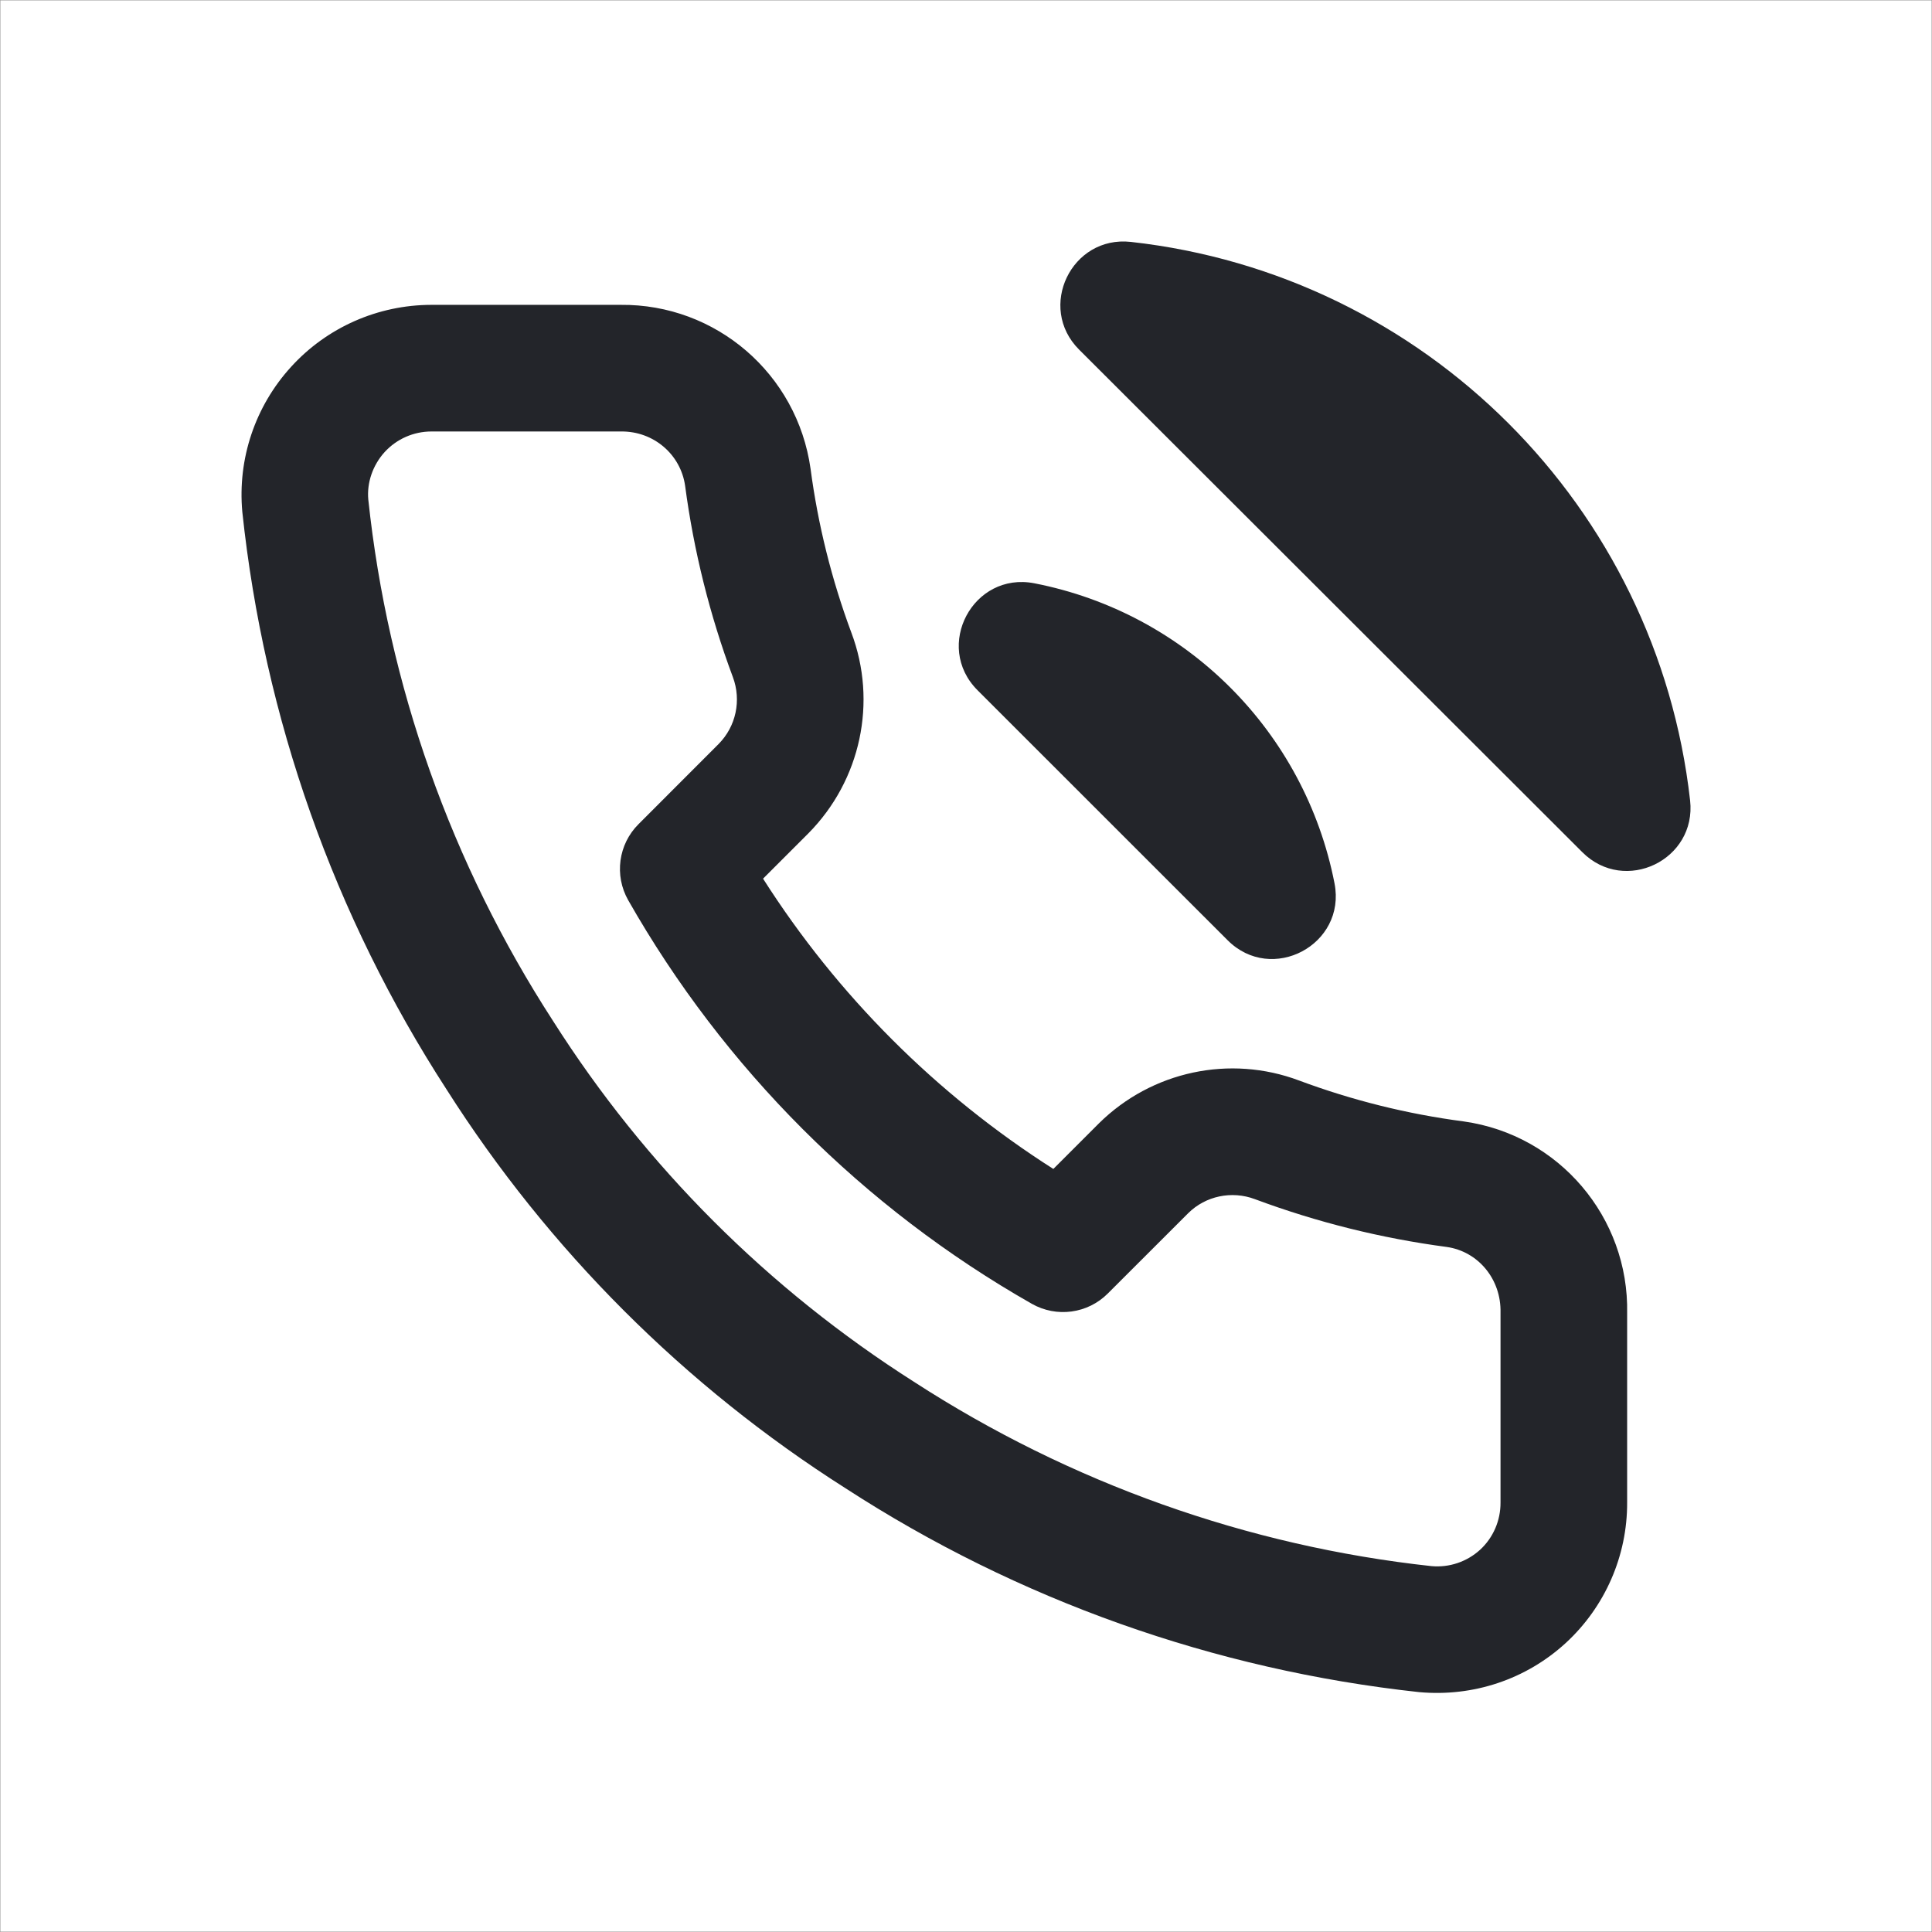 <?xml version="1.0" encoding="UTF-8"?>
<svg width="24px" height="24px" viewBox="0 0 24 24" version="1.1" xmlns="http://www.w3.org/2000/svg" xmlns:xlink="http://www.w3.org/1999/xlink">
    <!-- Generator: Sketch 58 (84663) - https://sketch.com -->
    <title>@1xicons/callsupport</title>
    <desc>Created with Sketch.</desc>
    <defs>
        <path d="M12.85,7.246 C14.736,7.614 16.21,9.088 16.578,10.974 C16.726,11.735 15.799,12.229 15.25,11.68 L12.143,8.574 C11.595,8.025 12.088,7.097 12.85,7.246 Z M14.048,3.005 C17.7,3.411 20.584,6.292 20.995,9.943 C21.078,10.682 20.184,11.113 19.657,10.587 L13.405,4.343 C12.879,3.818 13.309,2.923 14.048,3.005 Z M18.64,16.307 C18.65,15.888 18.36,15.545 17.971,15.49 C17.157,15.382 16.358,15.183 15.588,14.896 C15.3,14.788 14.976,14.857 14.761,15.07 L13.762,16.068 C13.512,16.319 13.125,16.371 12.817,16.196 C10.726,15.006 8.994,13.274 7.804,11.183 C7.629,10.875 7.681,10.488 7.932,10.238 L8.927,9.242 C9.143,9.024 9.212,8.7 9.104,8.411 C8.817,7.642 8.618,6.843 8.511,6.036 C8.456,5.645 8.119,5.356 7.717,5.36 L5.359,5.36 C5.138,5.36 4.927,5.453 4.778,5.616 C4.63,5.779 4.556,5.997 4.575,6.205 C4.82,8.513 5.605,10.73 6.871,12.684 C8.016,14.487 9.545,16.015 11.353,17.165 C13.293,18.422 15.5,19.207 17.783,19.455 C18.004,19.475 18.222,19.401 18.386,19.252 C18.549,19.102 18.641,18.89 18.64,18.666 L18.64,16.307 Z M20.213,16.315 L20.213,18.663 C20.216,19.327 19.938,19.962 19.449,20.411 C18.959,20.86 18.303,21.082 17.627,21.02 C15.085,20.744 12.643,19.876 10.504,18.488 C8.506,17.219 6.813,15.525 5.547,13.533 C4.151,11.378 3.282,8.924 3.01,6.358 C2.95,5.699 3.17,5.045 3.617,4.556 C4.063,4.066 4.695,3.788 5.358,3.787 L7.709,3.787 C8.893,3.775 9.903,4.643 10.069,5.823 C10.161,6.519 10.332,7.203 10.576,7.859 C10.901,8.721 10.693,9.693 10.043,10.351 L9.479,10.915 C10.403,12.366 11.634,13.597 13.085,14.521 L13.652,13.954 C14.307,13.307 15.279,13.099 16.139,13.423 C16.797,13.668 17.481,13.839 18.184,13.931 C19.367,14.098 20.237,15.122 20.213,16.315 Z" id="path-1"></path>
    </defs>
    <g id="icons/callsupport" stroke="none" stroke-width="1" fill="none" fill-rule="evenodd">
        <polygon id="Bounds" stroke="#979797" stroke-width="0.01" points="0 0 24 0 24 24 0 24"></polygon>
        <mask id="mask-2" fill="white">
            <use xlink:href="#path-1"></use>
        </mask>
        <use id="Shape" fill="#23252A" xlink:href="#path-1"></use>
    </g>
</svg>